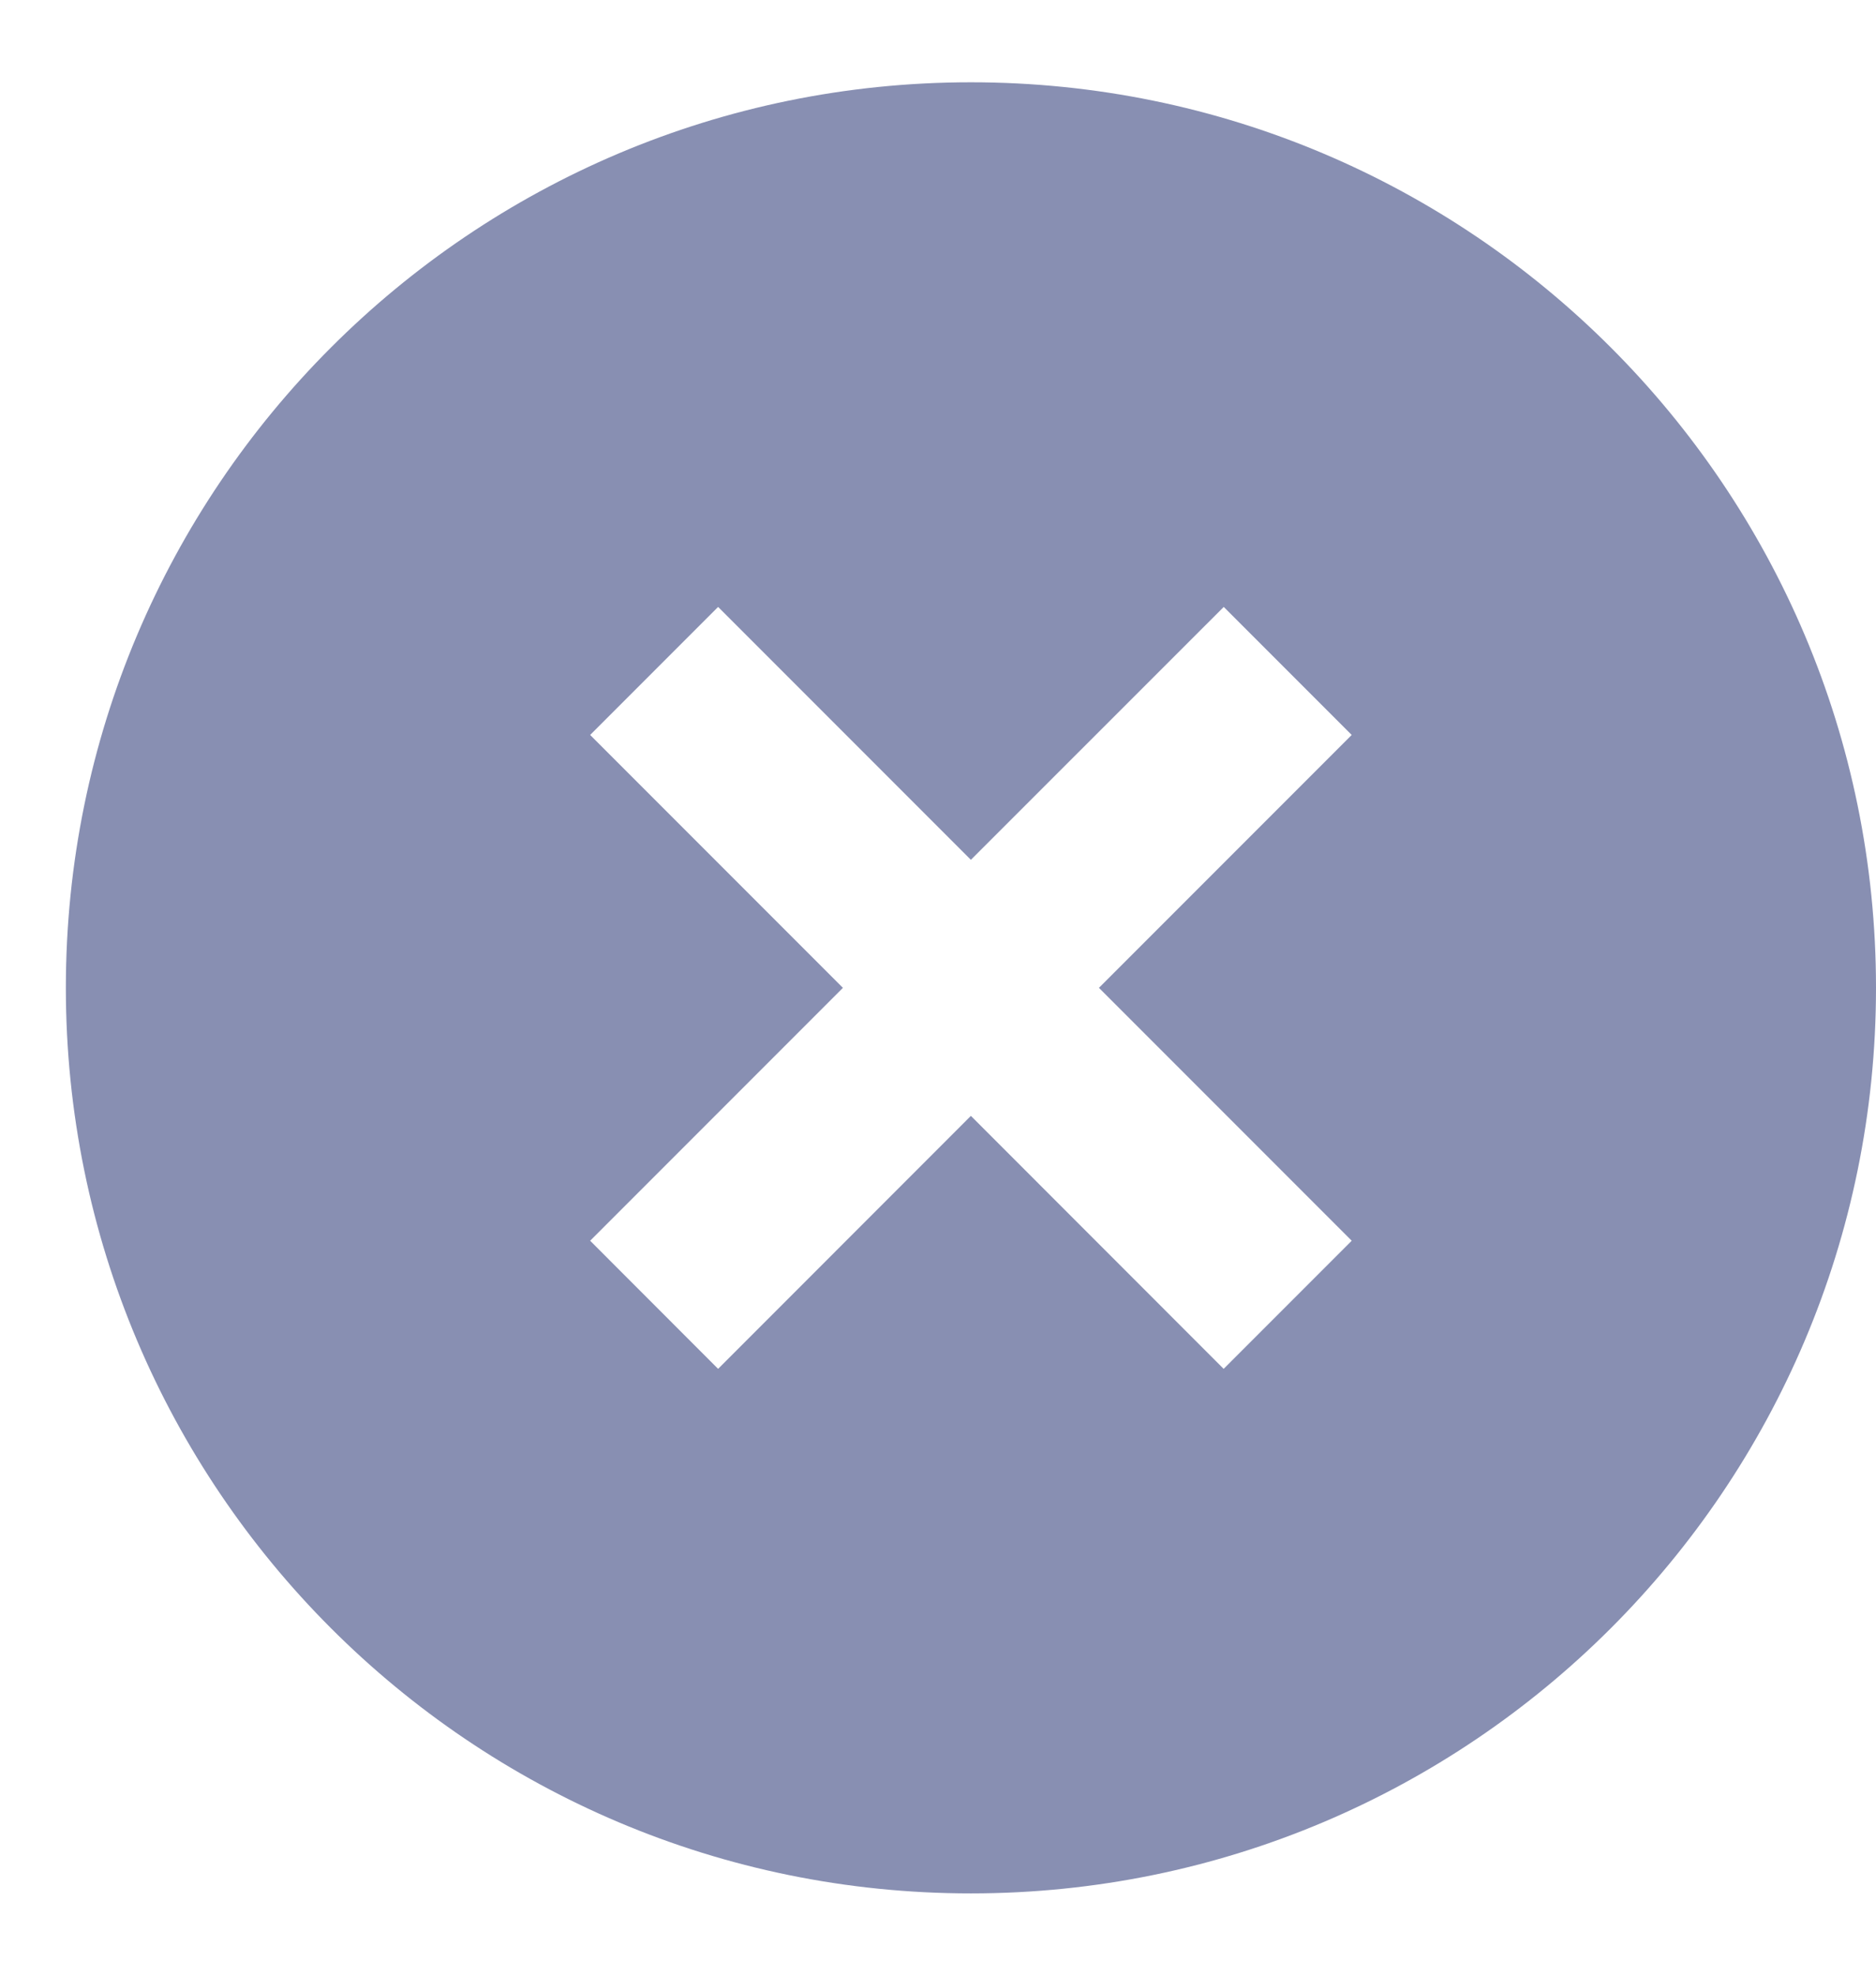 <svg width="19" height="20" viewBox="0 0 19 20" fill="none" xmlns="http://www.w3.org/2000/svg">
<path fill-rule="evenodd" clip-rule="evenodd" d="M9.833 0.833C4.771 0.833 0.667 4.938 0.667 10C0.667 15.063 4.771 19.167 9.833 19.167C14.896 19.167 19 15.063 19 10C19 4.938 14.896 0.833 9.833 0.833ZM12.393 13.857L9.833 11.296L7.273 13.857L5.977 12.56L8.537 10L5.977 7.44L7.273 6.144L9.833 8.704L12.394 6.144L13.69 7.44L11.13 10L13.69 12.56L12.393 13.857Z" fill="#888FB2"/>
</svg>
